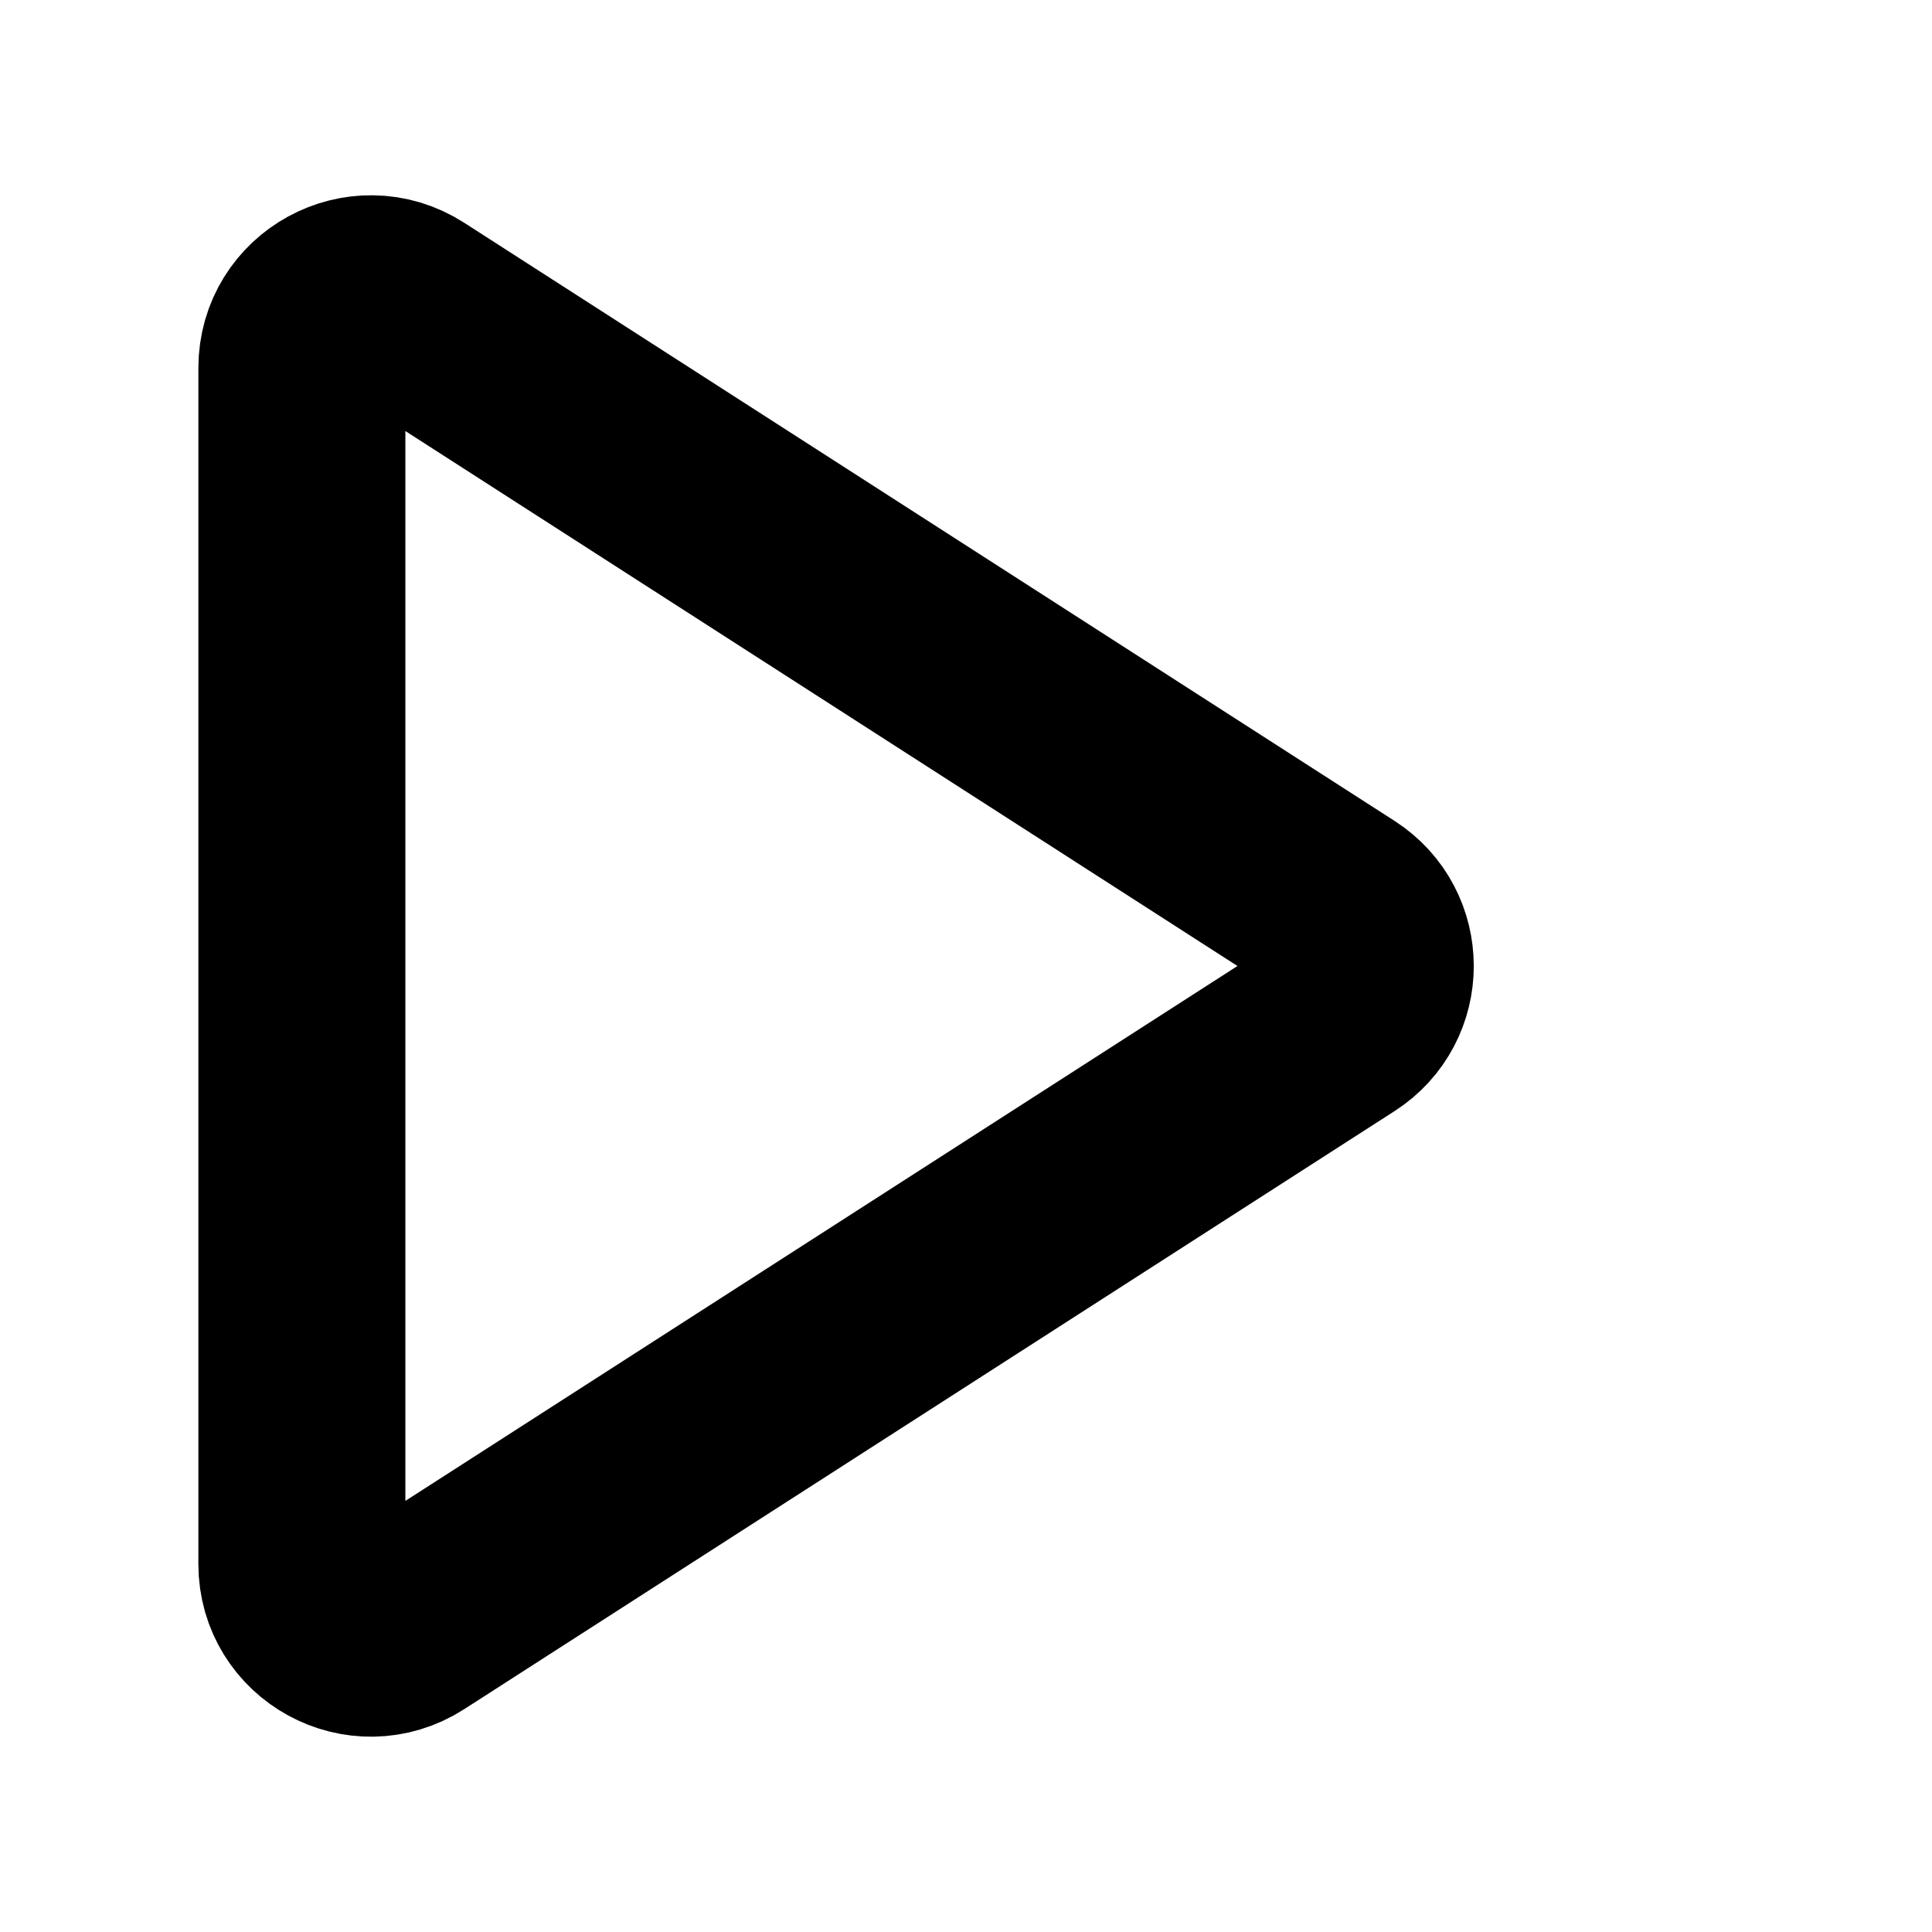 <svg width="28" height="28" viewBox="0 0 28 28" fill="none" xmlns="http://www.w3.org/2000/svg">
<path d="M4.375 5.332C4.375 4.54 5.25 4.063 5.916 4.49L19.4 13.159C20.012 13.553 20.012 14.447 19.4 14.841L5.916 23.509C5.25 23.937 4.375 23.459 4.375 22.668V5.332Z" stroke="currentColor" stroke-width="3" stroke-linecap="round" stroke-linejoin="round"/>
</svg>
